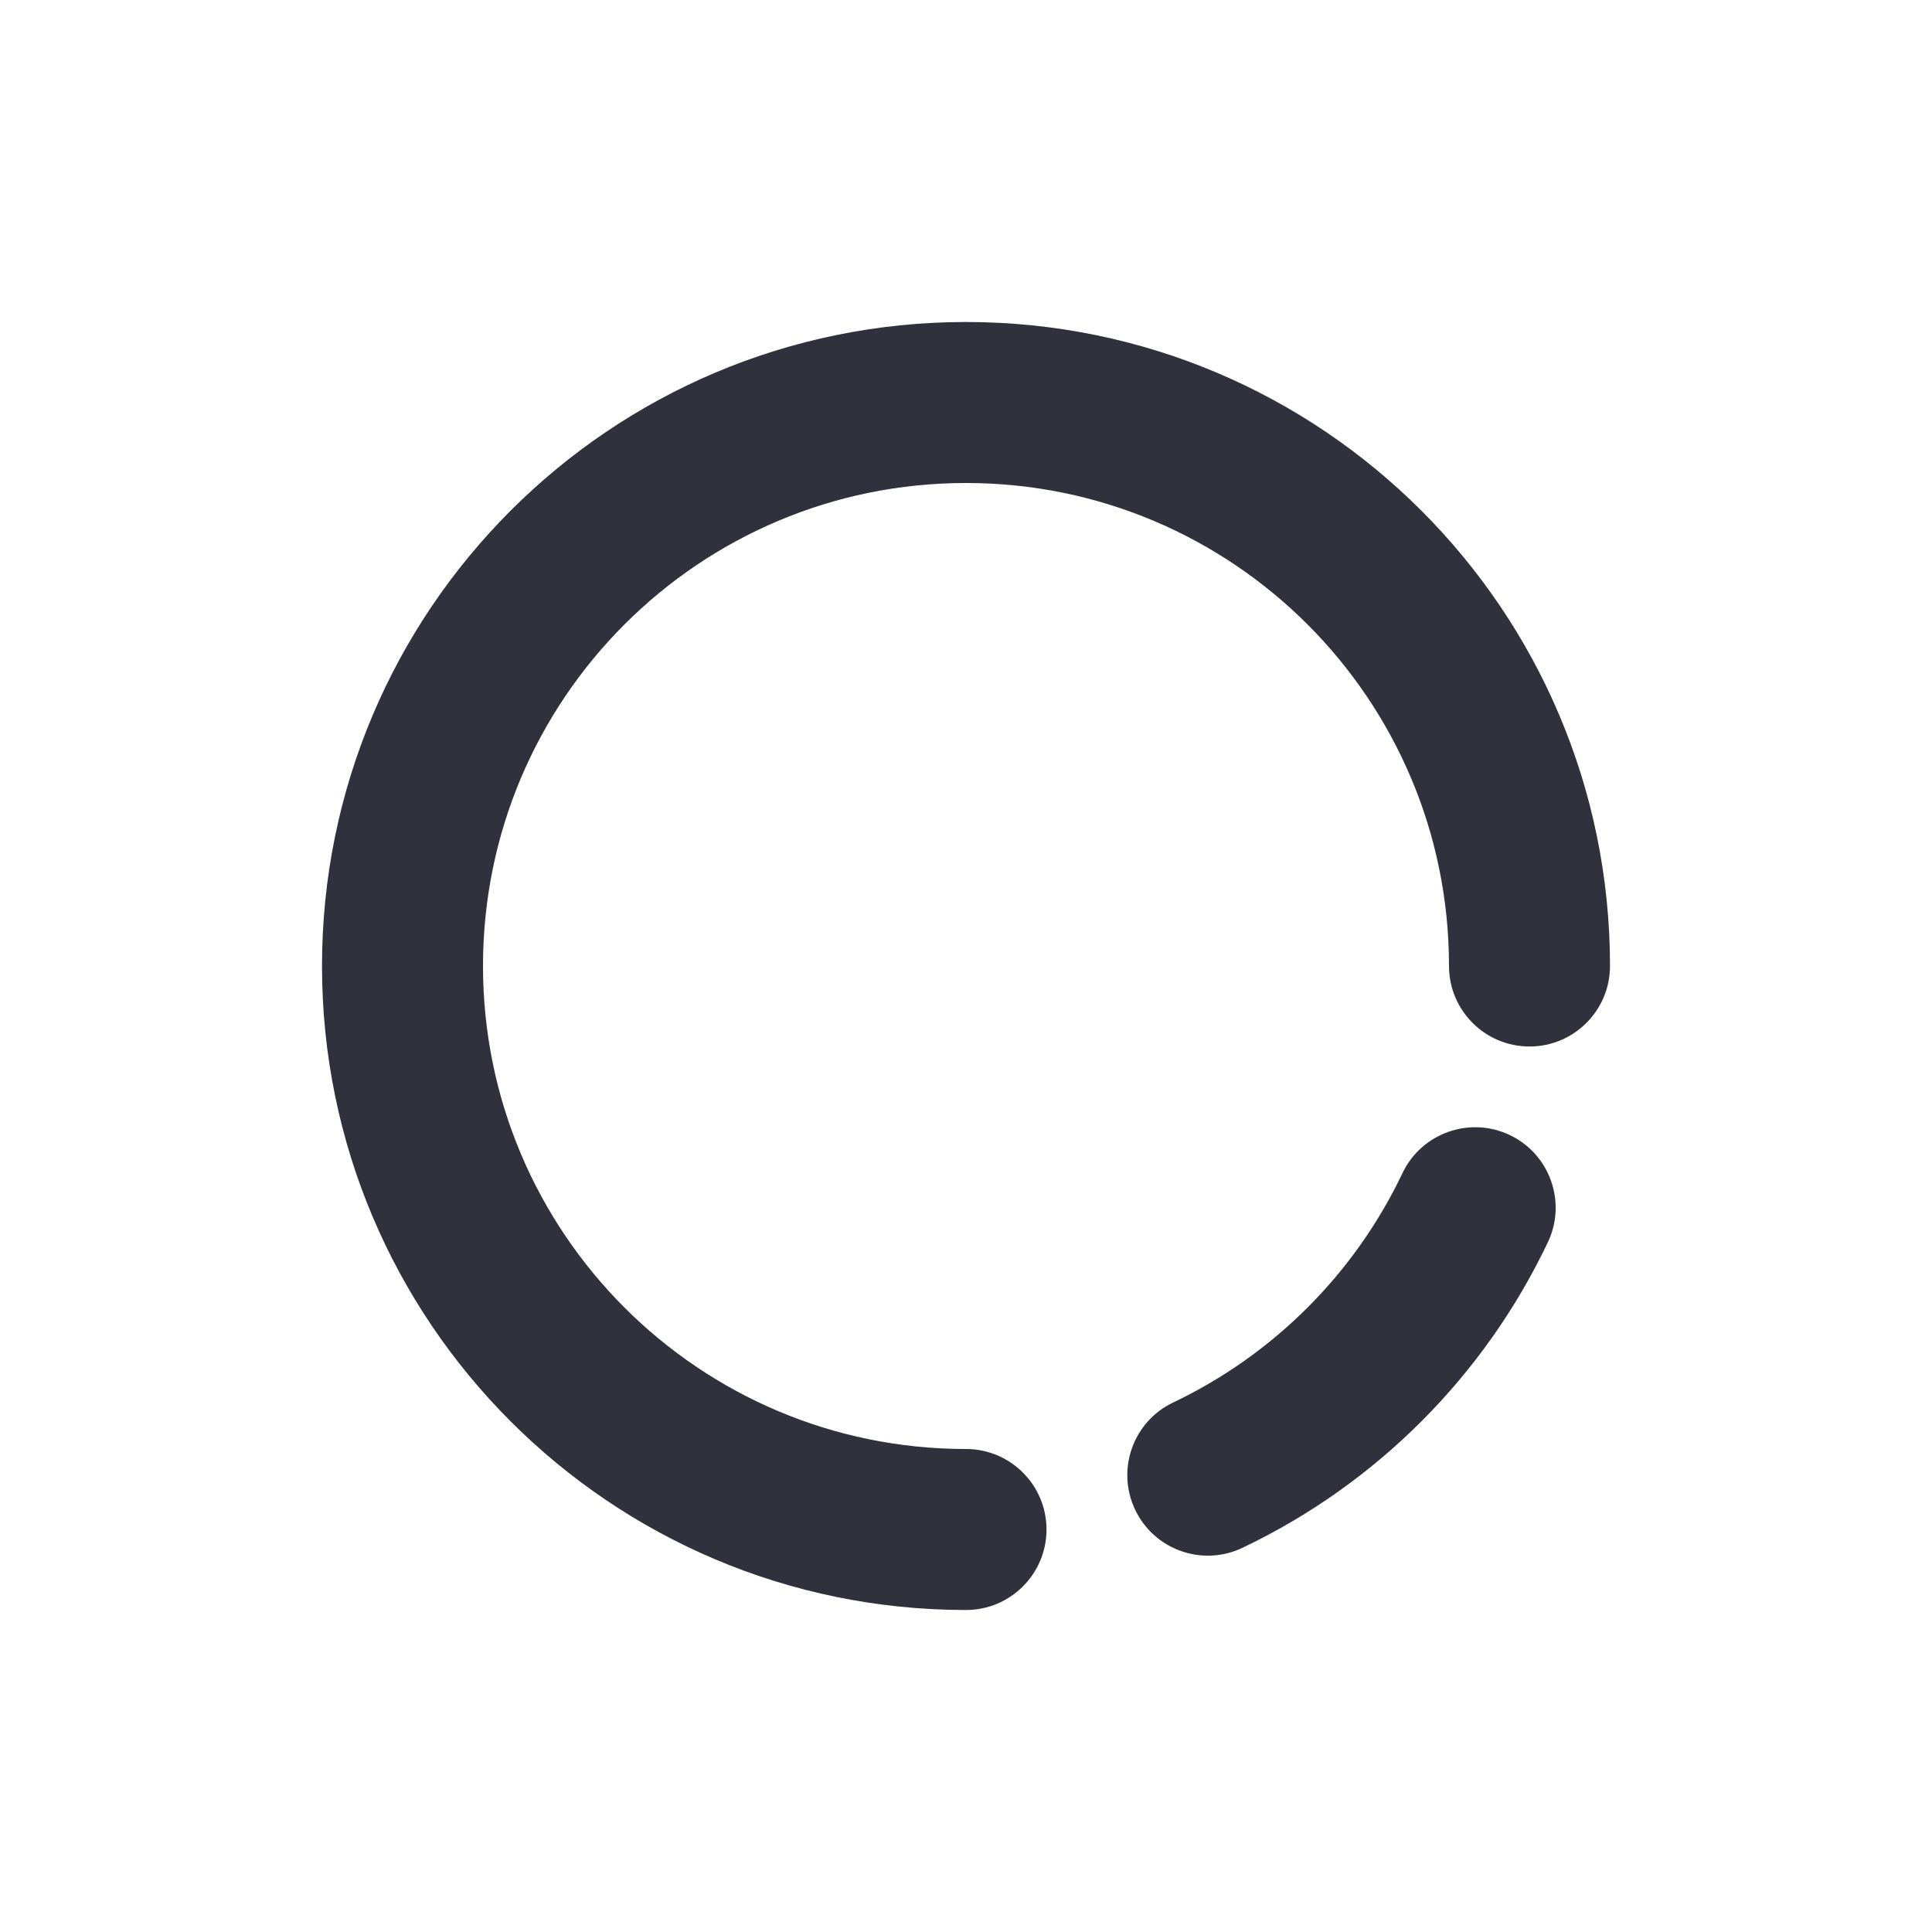 <svg width="24" height="24" viewBox="0 0 24 24" fill="none" xmlns="http://www.w3.org/2000/svg">
<path d="M15.433 19.228C14.935 19.465 14.338 19.253 14.101 18.754C13.864 18.256 14.075 17.659 14.574 17.422C15.82 16.829 16.83 15.819 17.422 14.573C17.659 14.075 18.256 13.863 18.755 14.1C19.253 14.337 19.465 14.934 19.228 15.432C18.438 17.093 17.094 18.438 15.433 19.228ZM20 12C20 12.552 19.552 13 19 13C18.448 13 18 12.552 18 12C18 8.686 15.314 6 12 6C8.686 6 6 8.686 6 12C6 15.314 8.686 18 12 18C12.552 18 13 18.448 13 19C13 19.552 12.552 20 12 20C7.582 20 4 16.418 4 12C4 7.582 7.582 4 12 4C16.418 4 20 7.582 20 12Z" fill="#31303D"/>
</svg>
